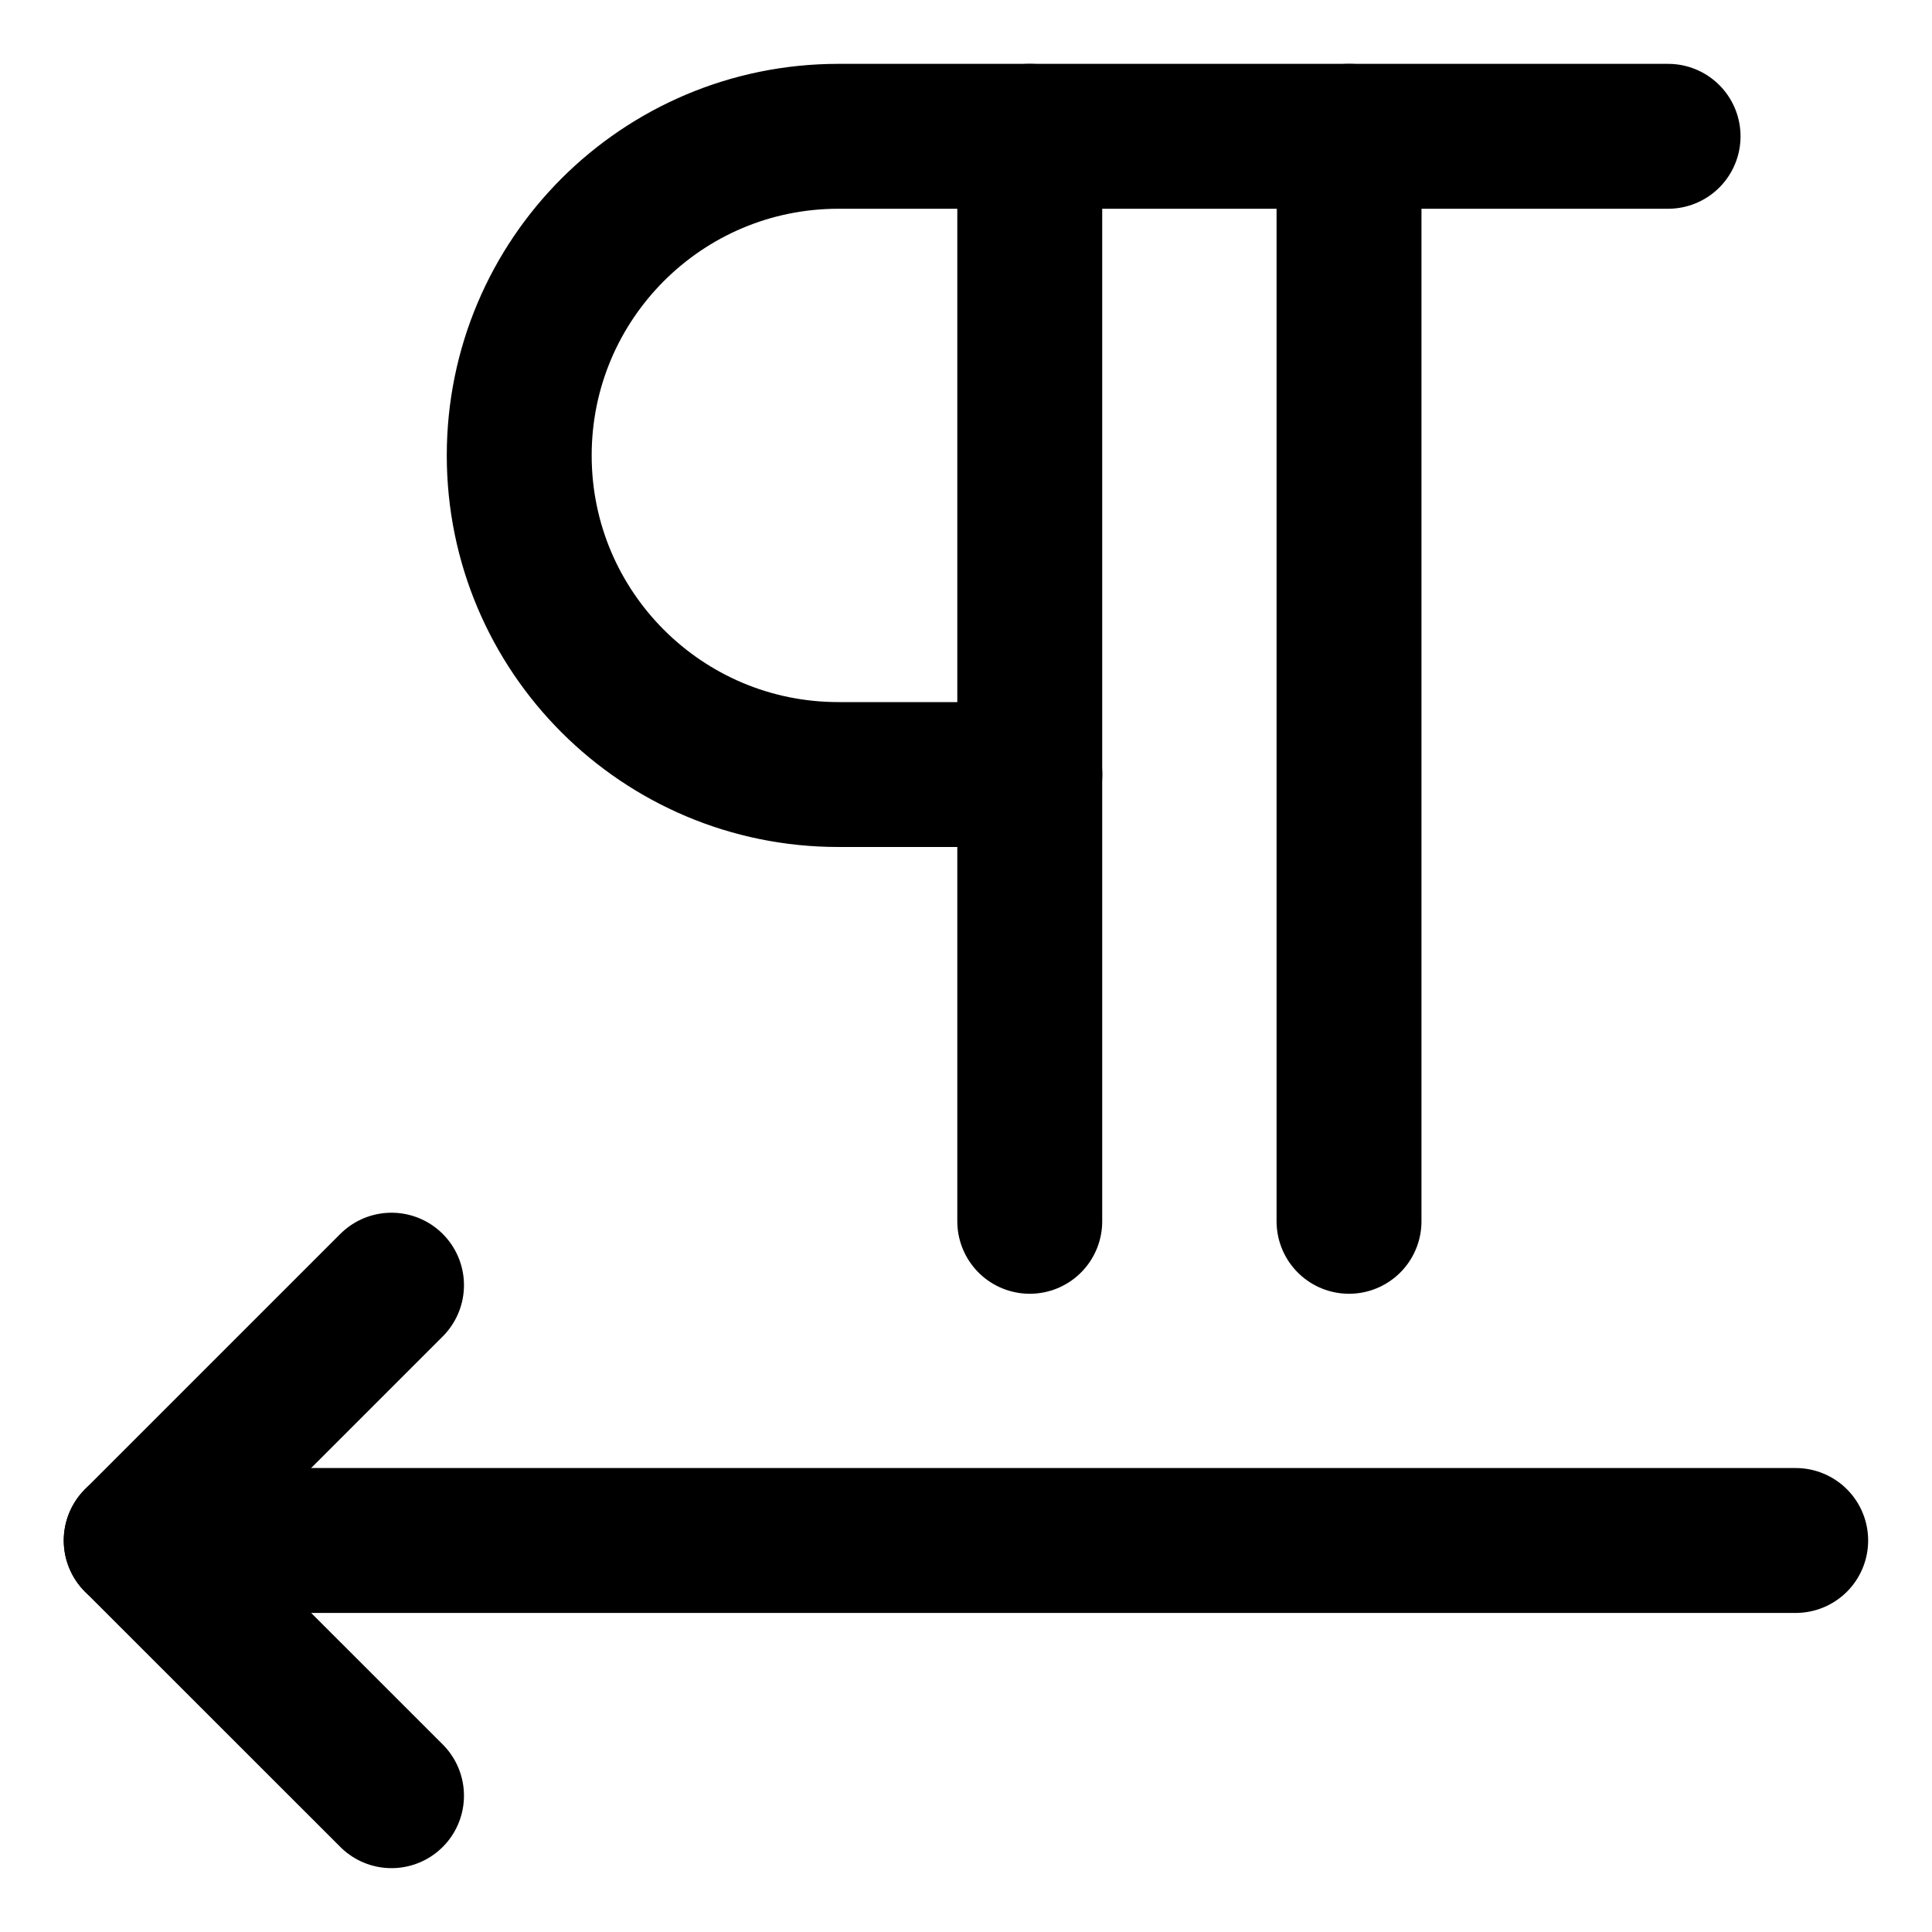 <svg width="20" height="20" viewBox="0 0 20 20" fill="none" xmlns="http://www.w3.org/2000/svg">
<g id="paragraph-right-to-left-37" clip-path="url(#clip0_47_148082)">
<g id="paragraph-right-to-left--paragraph-right-left-alignment-formatting-text">
<path id="Vector 350" d="M4.053 18.589L1.41 15.947L4.053 13.304" stroke="black" stroke-width="1.5" stroke-linecap="round" stroke-linejoin="round"/>
<path id="Vector 349" d="M18.589 15.947H1.41" stroke="black" stroke-width="1.5" stroke-linecap="round" stroke-linejoin="round"/>
<path id="Vector 2741" d="M17.268 1.411H8.679C6.854 1.411 5.375 2.89 5.375 4.715C5.375 6.539 6.854 8.018 8.679 8.018H10.661" stroke="black" stroke-width="1.5" stroke-linecap="round" stroke-linejoin="round"/>
<path id="Vector 2742" d="M10.66 1.411V12.643" stroke="black" stroke-width="1.5" stroke-linecap="round" stroke-linejoin="round"/>
<path id="Vector 2743" d="M13.965 1.411V12.643" stroke="black" stroke-width="1.5" stroke-linecap="round" stroke-linejoin="round"/>
</g>
</g>
<defs>
<clipPath id="clip0_47_148082">
<rect width="20" height="20" fill="white"/>
</clipPath>
</defs>
</svg>

